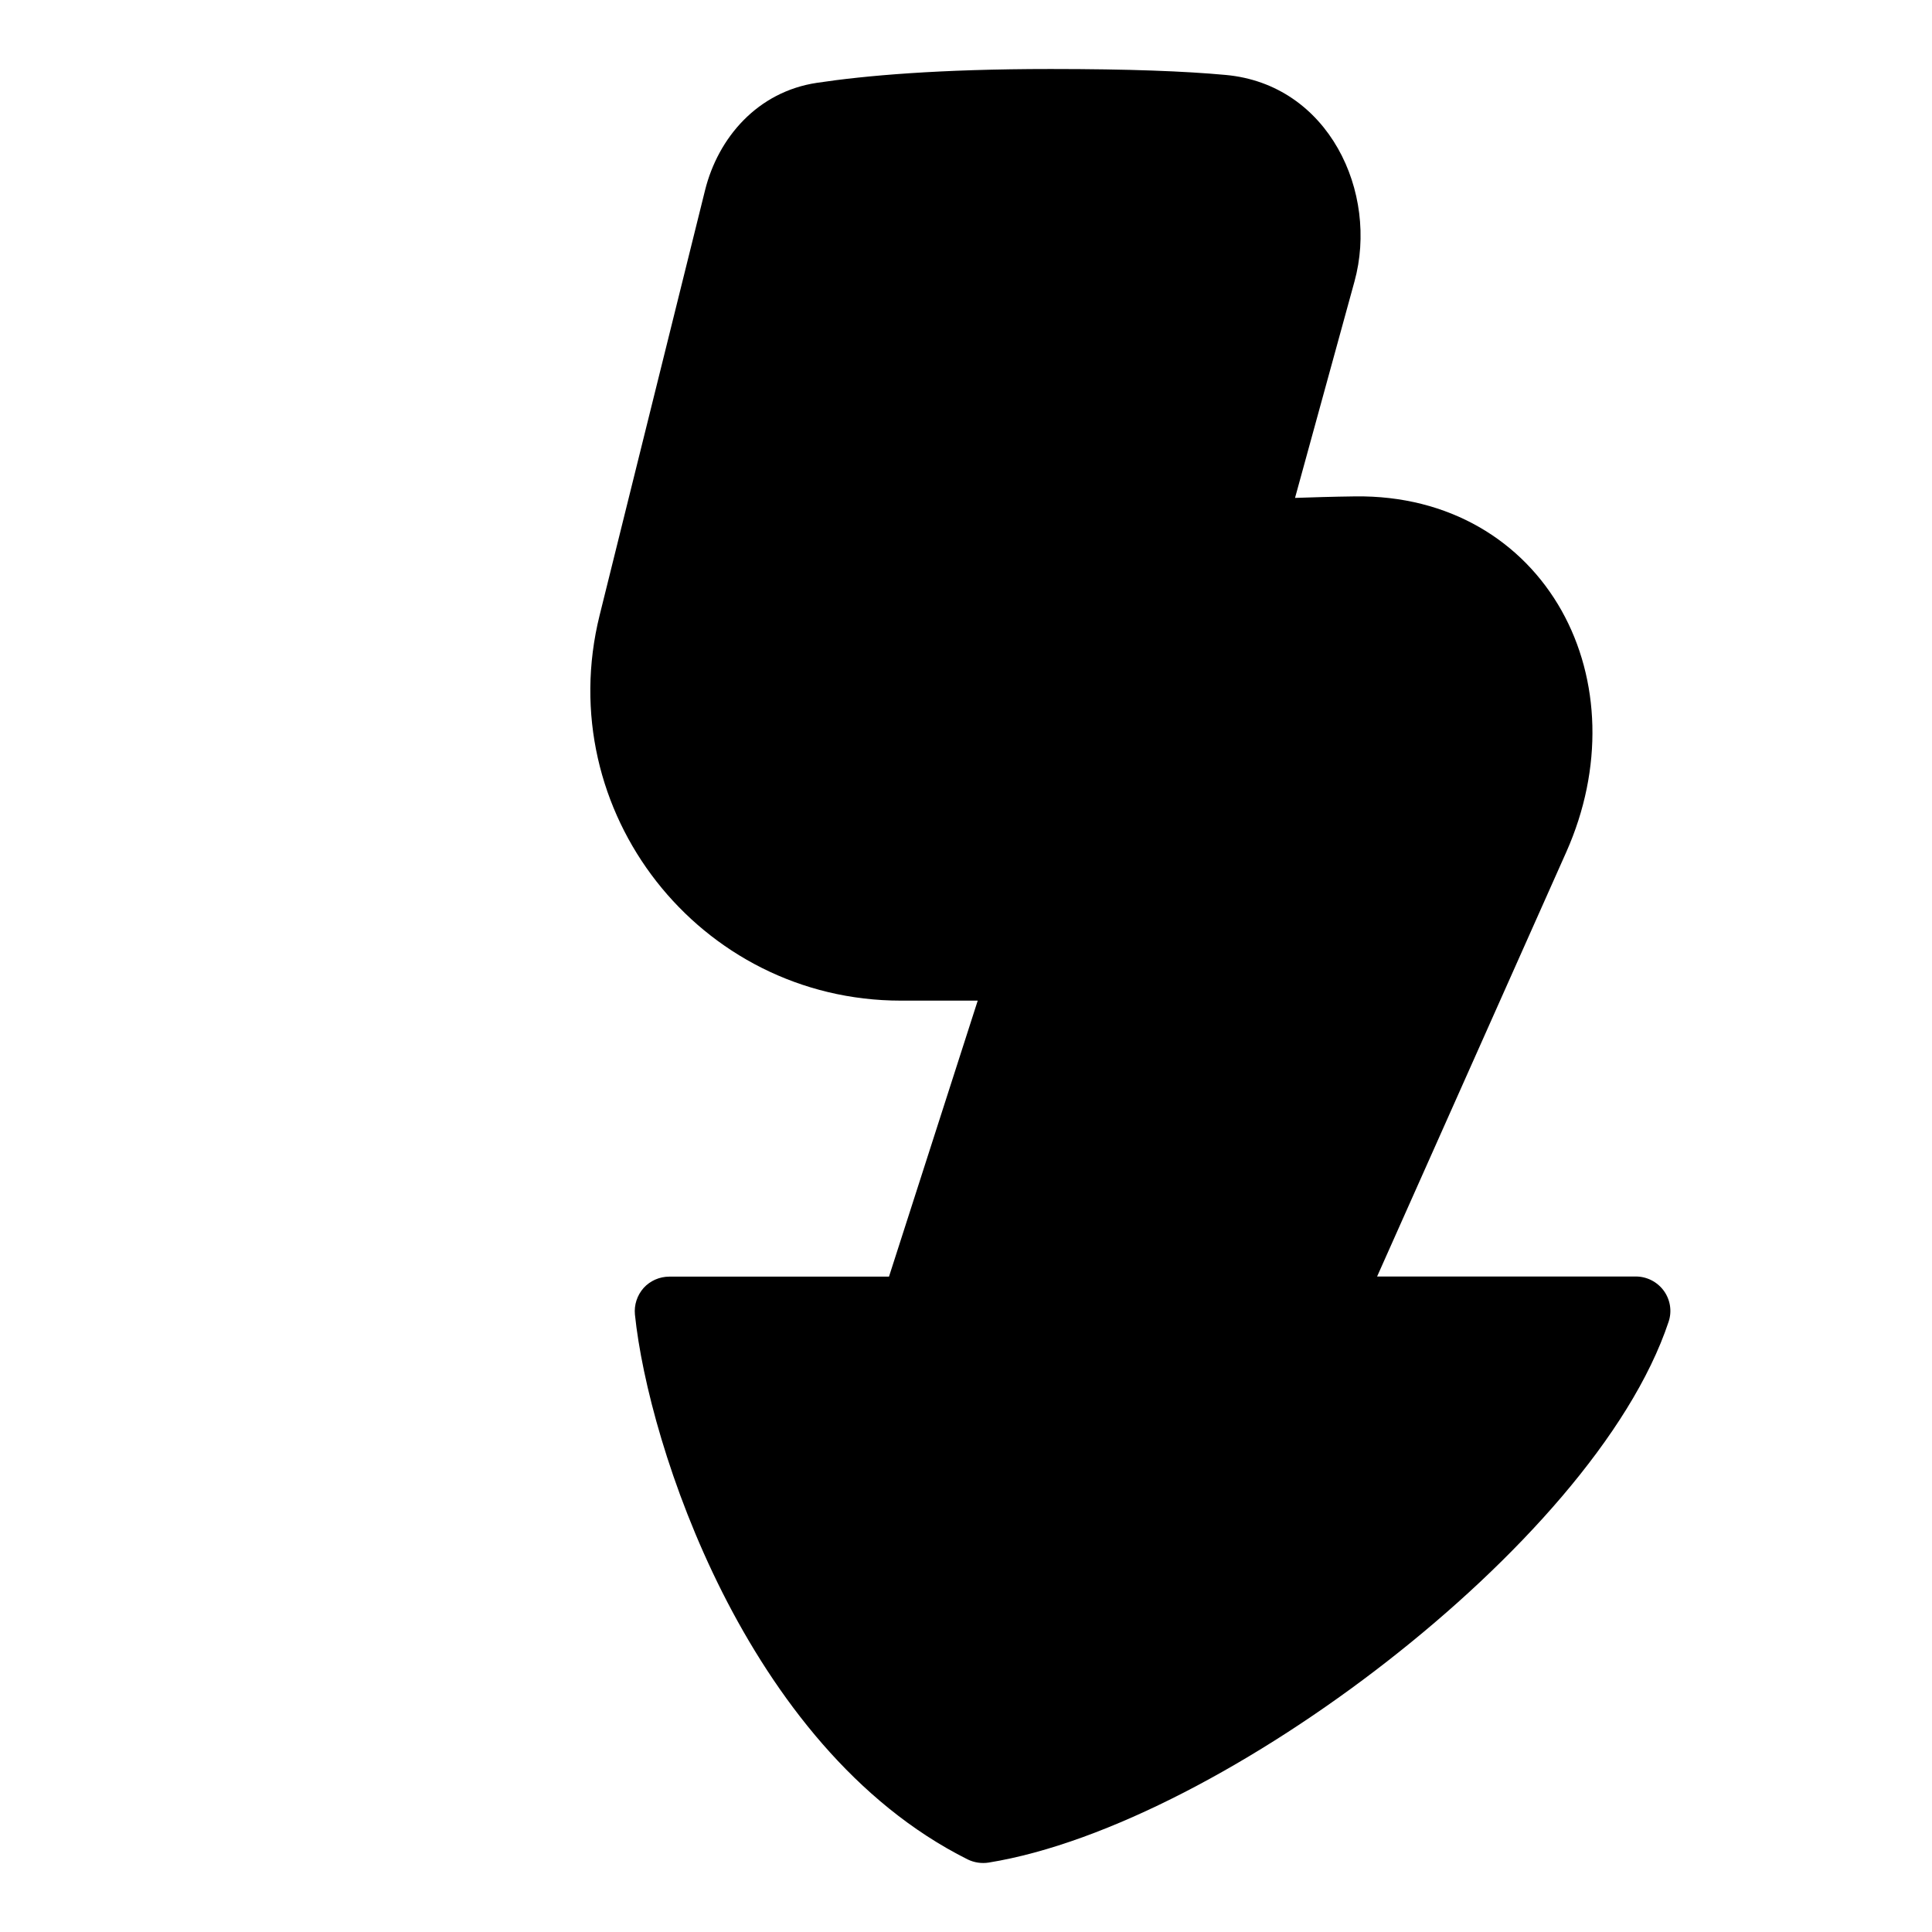 <svg xmlns="http://www.w3.org/2000/svg" fill="none" viewBox="0 0 14 14" id="Flash-3--Streamline-Flex">
  <desc>
    Flash 3 Streamline Icon: https://streamlinehq.com
  </desc>
  <g id="flash-3--flash-power-connect-charge-electricity-lightning">
    <path id="Union" fill="#000000" d="M9.384 3.608c0.122 -0.004 0.27 -0.009 0.435 -0.011 0.683 -0.009 1.214 0.324 1.497 0.828 0.279 0.498 0.304 1.142 0.034 1.749L9.979 9.25h1.875c0.08 0 0.156 0.039 0.203 0.104 0.047 0.065 0.06 0.149 0.034 0.225 -0.274 0.822 -1.107 1.733 -2.038 2.459 -0.934 0.729 -2.031 1.32 -2.889 1.459 -0.052 0.008 -0.105 0 -0.152 -0.023 -0.818 -0.409 -1.395 -1.178 -1.777 -1.934 -0.382 -0.758 -0.585 -1.537 -0.634 -2.014 -0.007 -0.07 0.016 -0.14 0.063 -0.193 0.047 -0.052 0.115 -0.082 0.186 -0.082h1.592l0.643 -2h-0.556c-1.462 0 -2.536 -1.373 -2.184 -2.792l0.764 -3.08c0.095 -0.382 0.381 -0.715 0.812 -0.779C6.267 0.548 6.805 0.5 7.613 0.5c0.575 0 0.973 0.016 1.268 0.043 0.749 0.068 1.111 0.854 0.934 1.497l-0.431 1.569Z" stroke-width="1"></path>
  </g>
</svg>